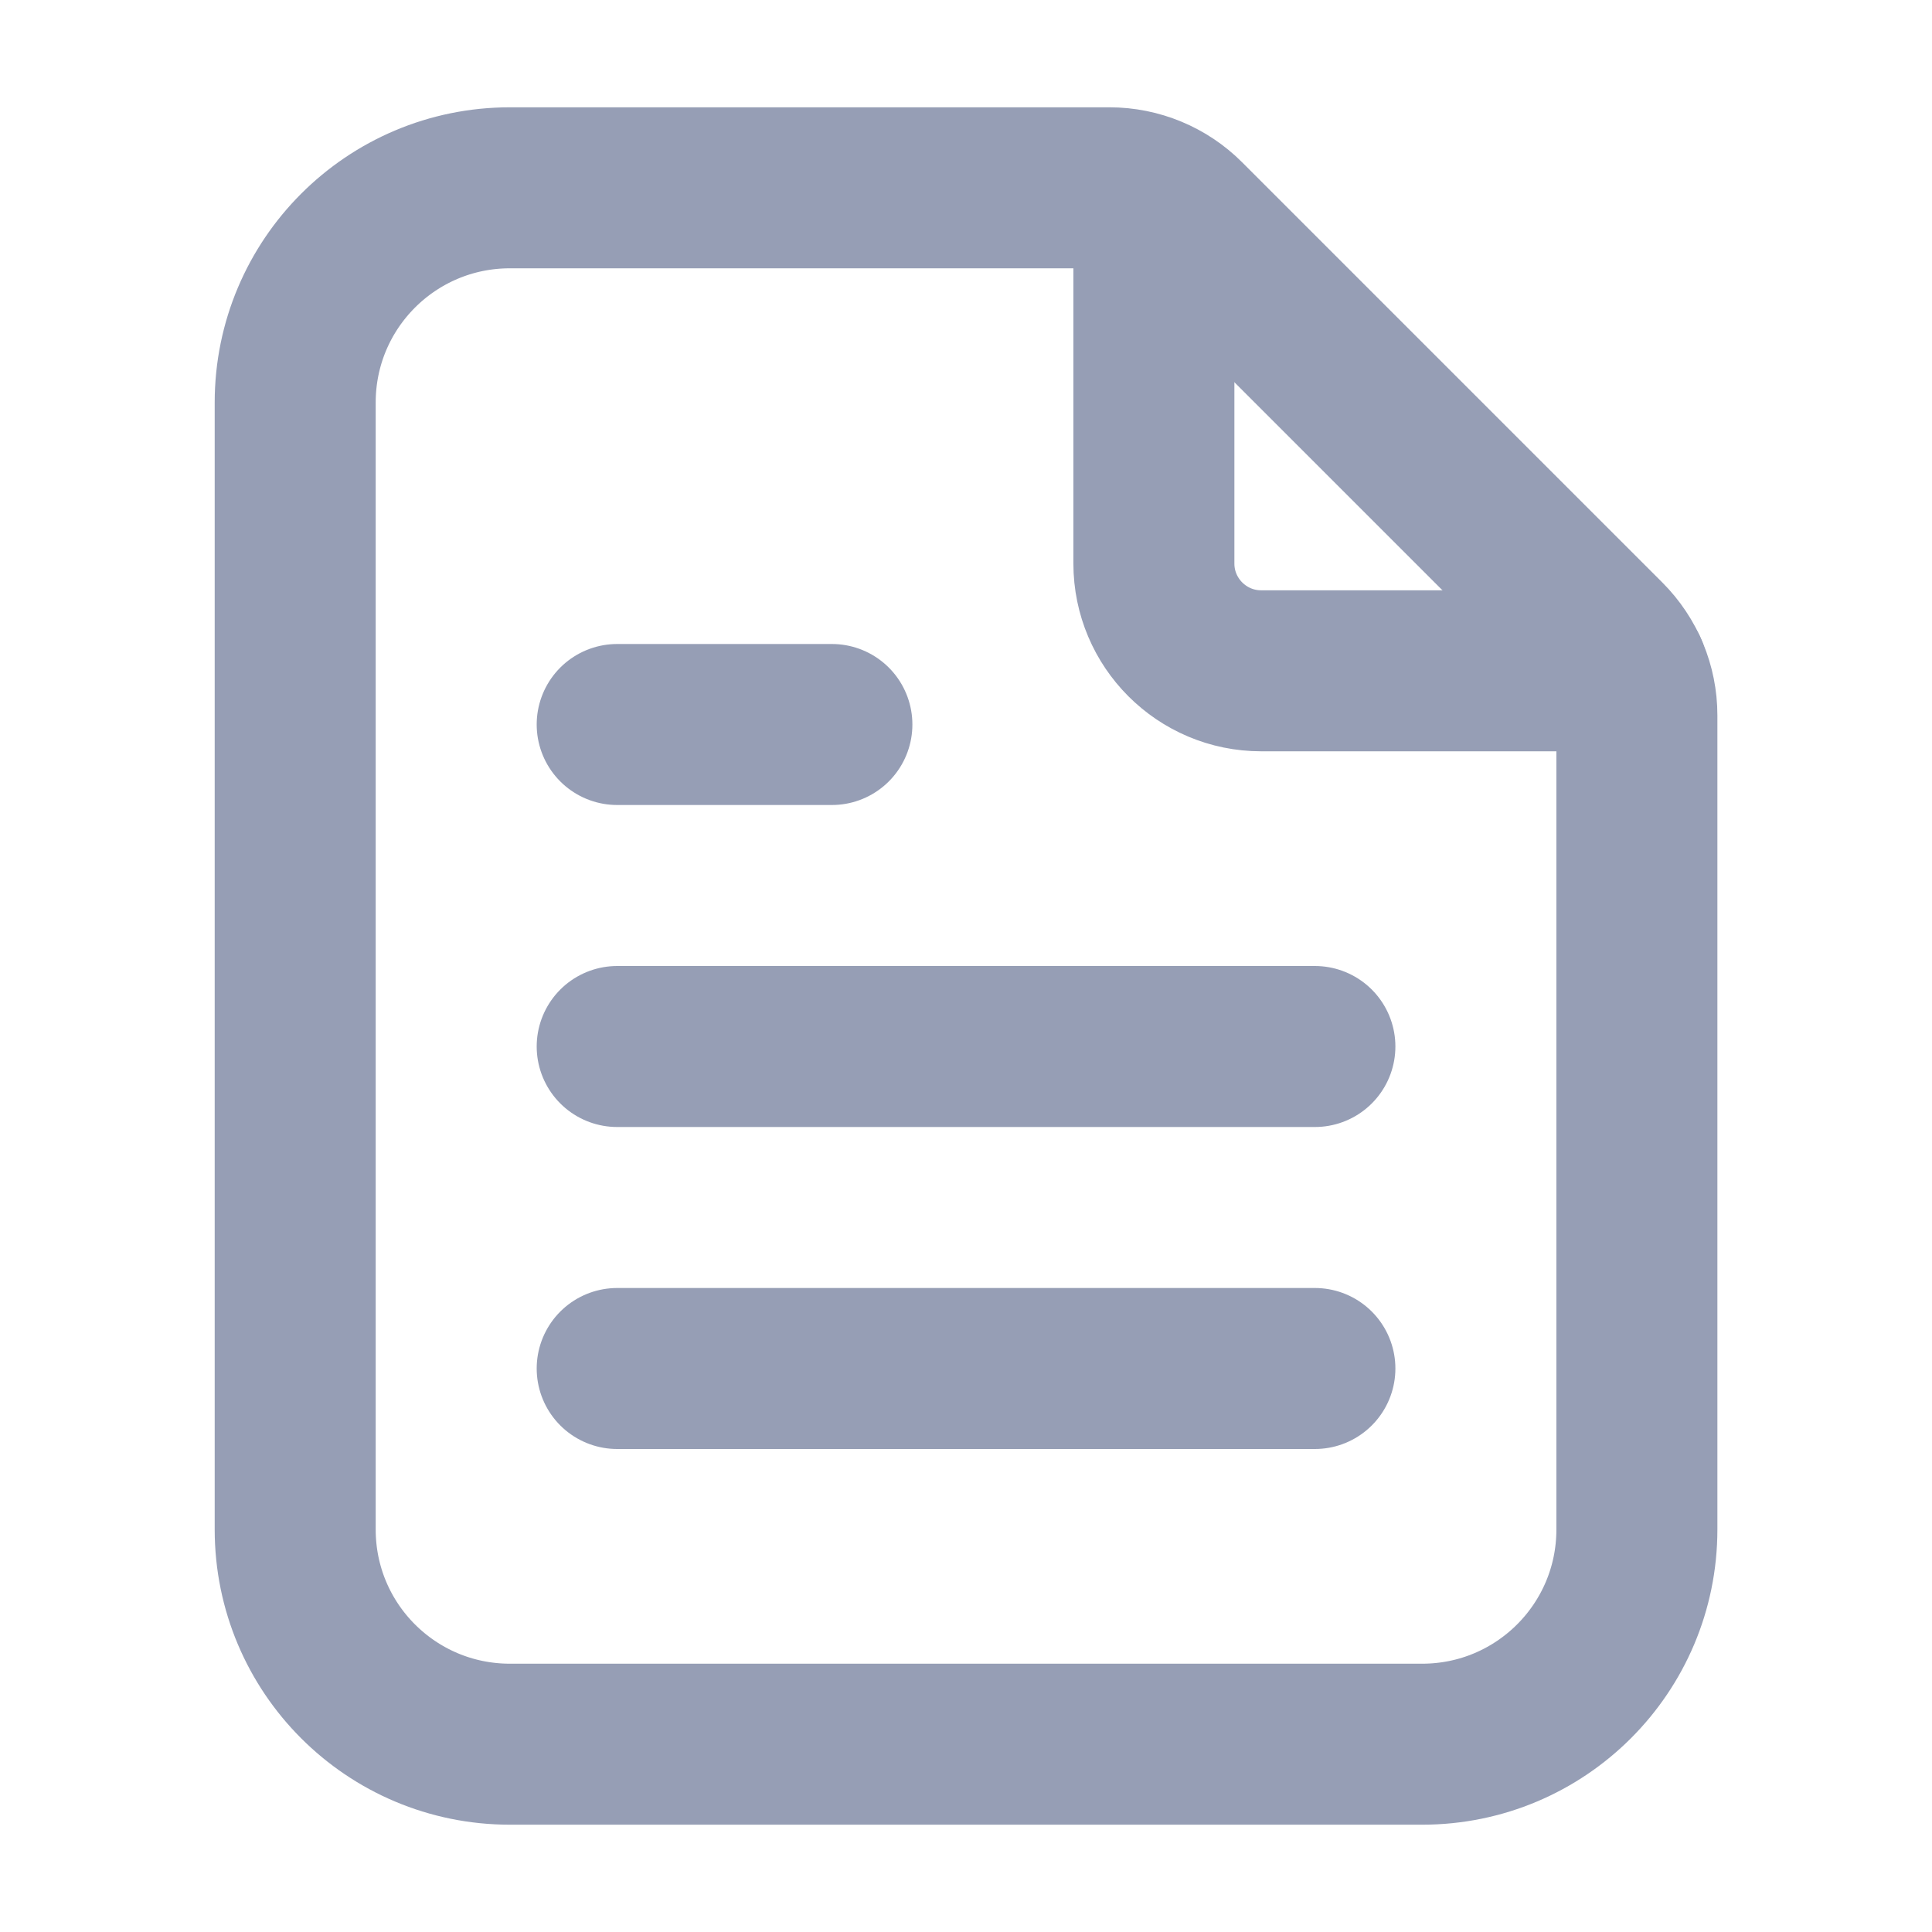 <svg width="24" height="24" viewBox="0 0 24 24" fill="none" xmlns="http://www.w3.org/2000/svg">
<path d="M7.667 9H10.334" stroke="#969EB5" stroke-width="2" stroke-linecap="round" stroke-linejoin="round"/>
<path d="M7.667 13H16.334" stroke="#969EB5" stroke-width="2" stroke-linecap="round" stroke-linejoin="round"/>
<path d="M7.667 17H16.334" stroke="#969EB5" stroke-width="2" stroke-linecap="round" stroke-linejoin="round"/>
<path d="M3.667 19V5C3.667 3.527 4.86 2.333 6.334 2.333H13.782C14.135 2.333 14.475 2.474 14.724 2.724L19.943 7.943C20.194 8.194 20.334 8.532 20.334 8.886V19C20.334 20.474 19.14 21.667 17.667 21.667H6.334C4.86 21.667 3.667 20.474 3.667 19Z" stroke="#969EB5" stroke-width="2" stroke-linecap="round" stroke-linejoin="round"/>
<path d="M20.214 8.333H15.667C14.931 8.333 14.334 7.736 14.334 7V2.469" stroke="#969EB5" stroke-width="2" stroke-linecap="round" stroke-linejoin="round"/>
</svg>
